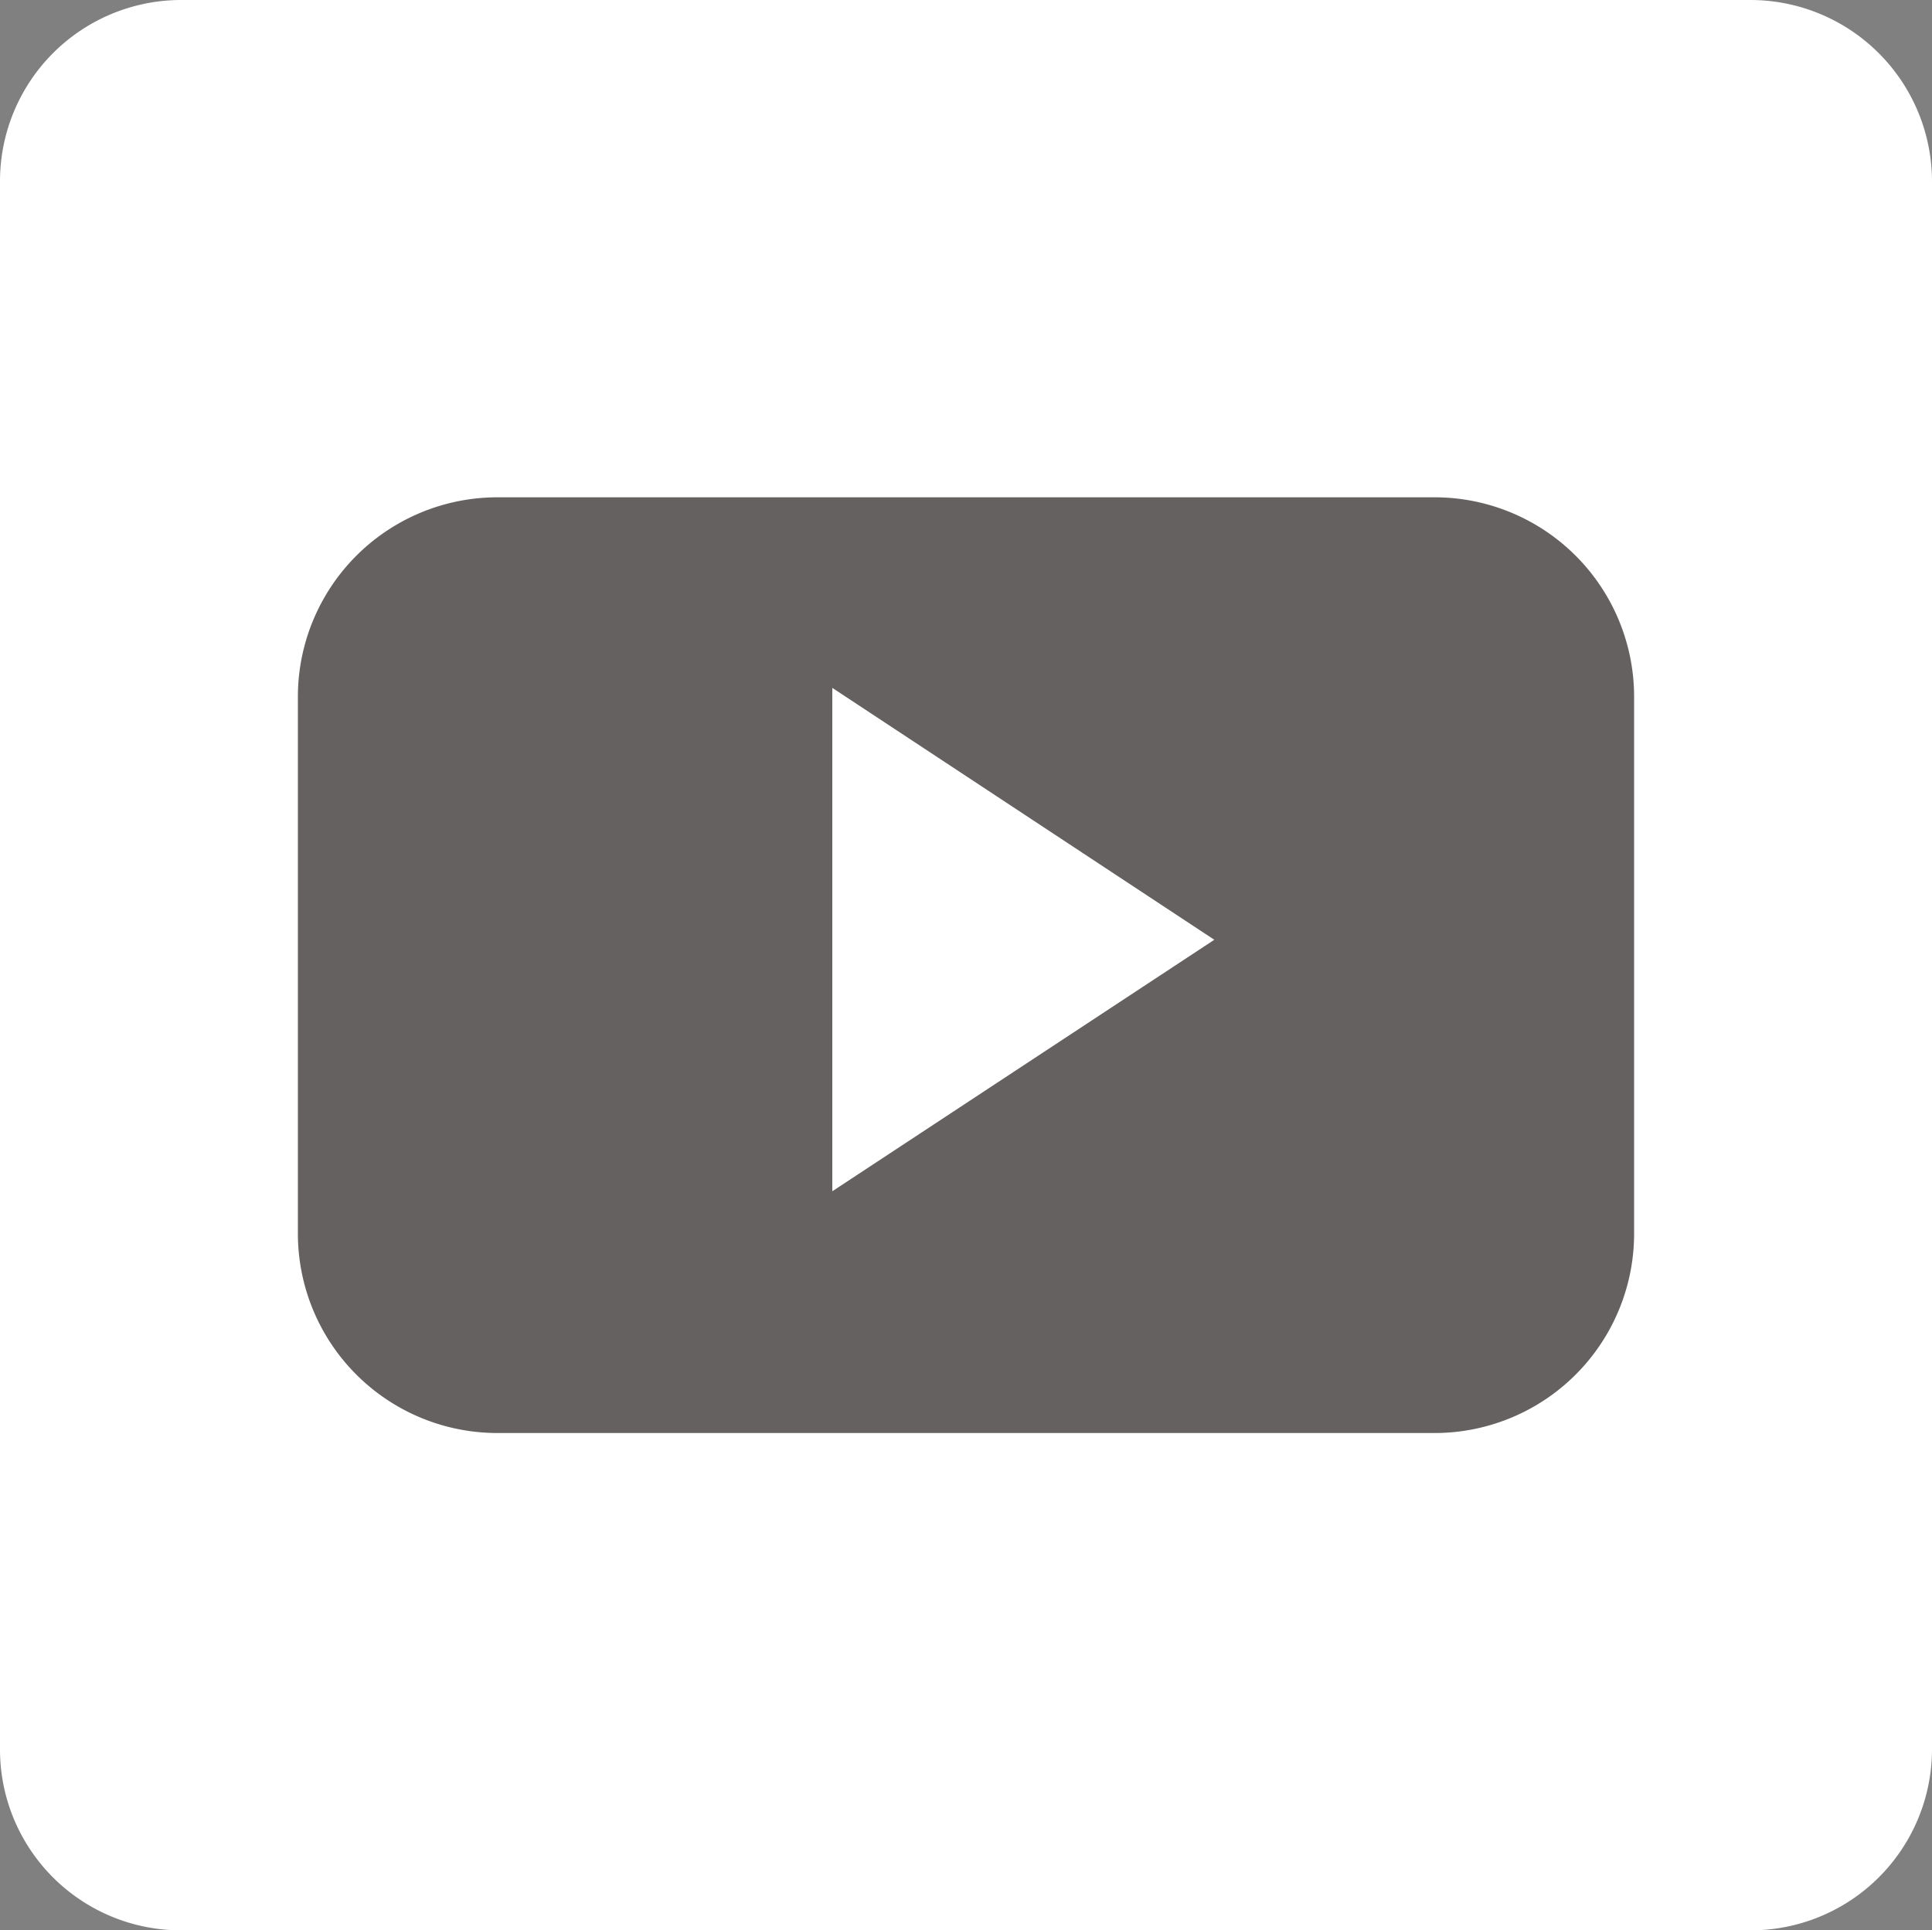 <svg id="圖層_2" data-name="圖層 2" xmlns="http://www.w3.org/2000/svg" viewBox="0 0 47.54 47.51"><rect x="0" y="0" width="47.54" height="47.51" fill="#808080" stroke="none"/><defs><style>.cls-1,.cls-3{fill:#fff;}.cls-2{fill:#3e3a39;opacity:0.8;}.cls-2,.cls-3{fill-rule:evenodd;}</style></defs><path class="cls-1" d="M47.54,4.46v38.6a4.46,4.46,0,0,1-4.47,4.45H4.48A4.45,4.45,0,0,1,0,43.06V4.46A4.46,4.46,0,0,1,4.48,0H43.07A4.47,4.47,0,0,1,47.54,4.46Z"/><path class="cls-2" d="M35.3,12.24H12.24a4.91,4.91,0,0,0-4.91,4.92V30.35a4.91,4.91,0,0,0,4.91,4.92H35.3a4.91,4.91,0,0,0,4.91-4.92V17.16A4.91,4.91,0,0,0,35.3,12.24ZM20.48,29.32V16.93l9.4,6.2Z"/><polygon class="cls-3" points="29.32 23.13 21.04 28.59 21.04 17.67 29.32 23.13"/></svg>
